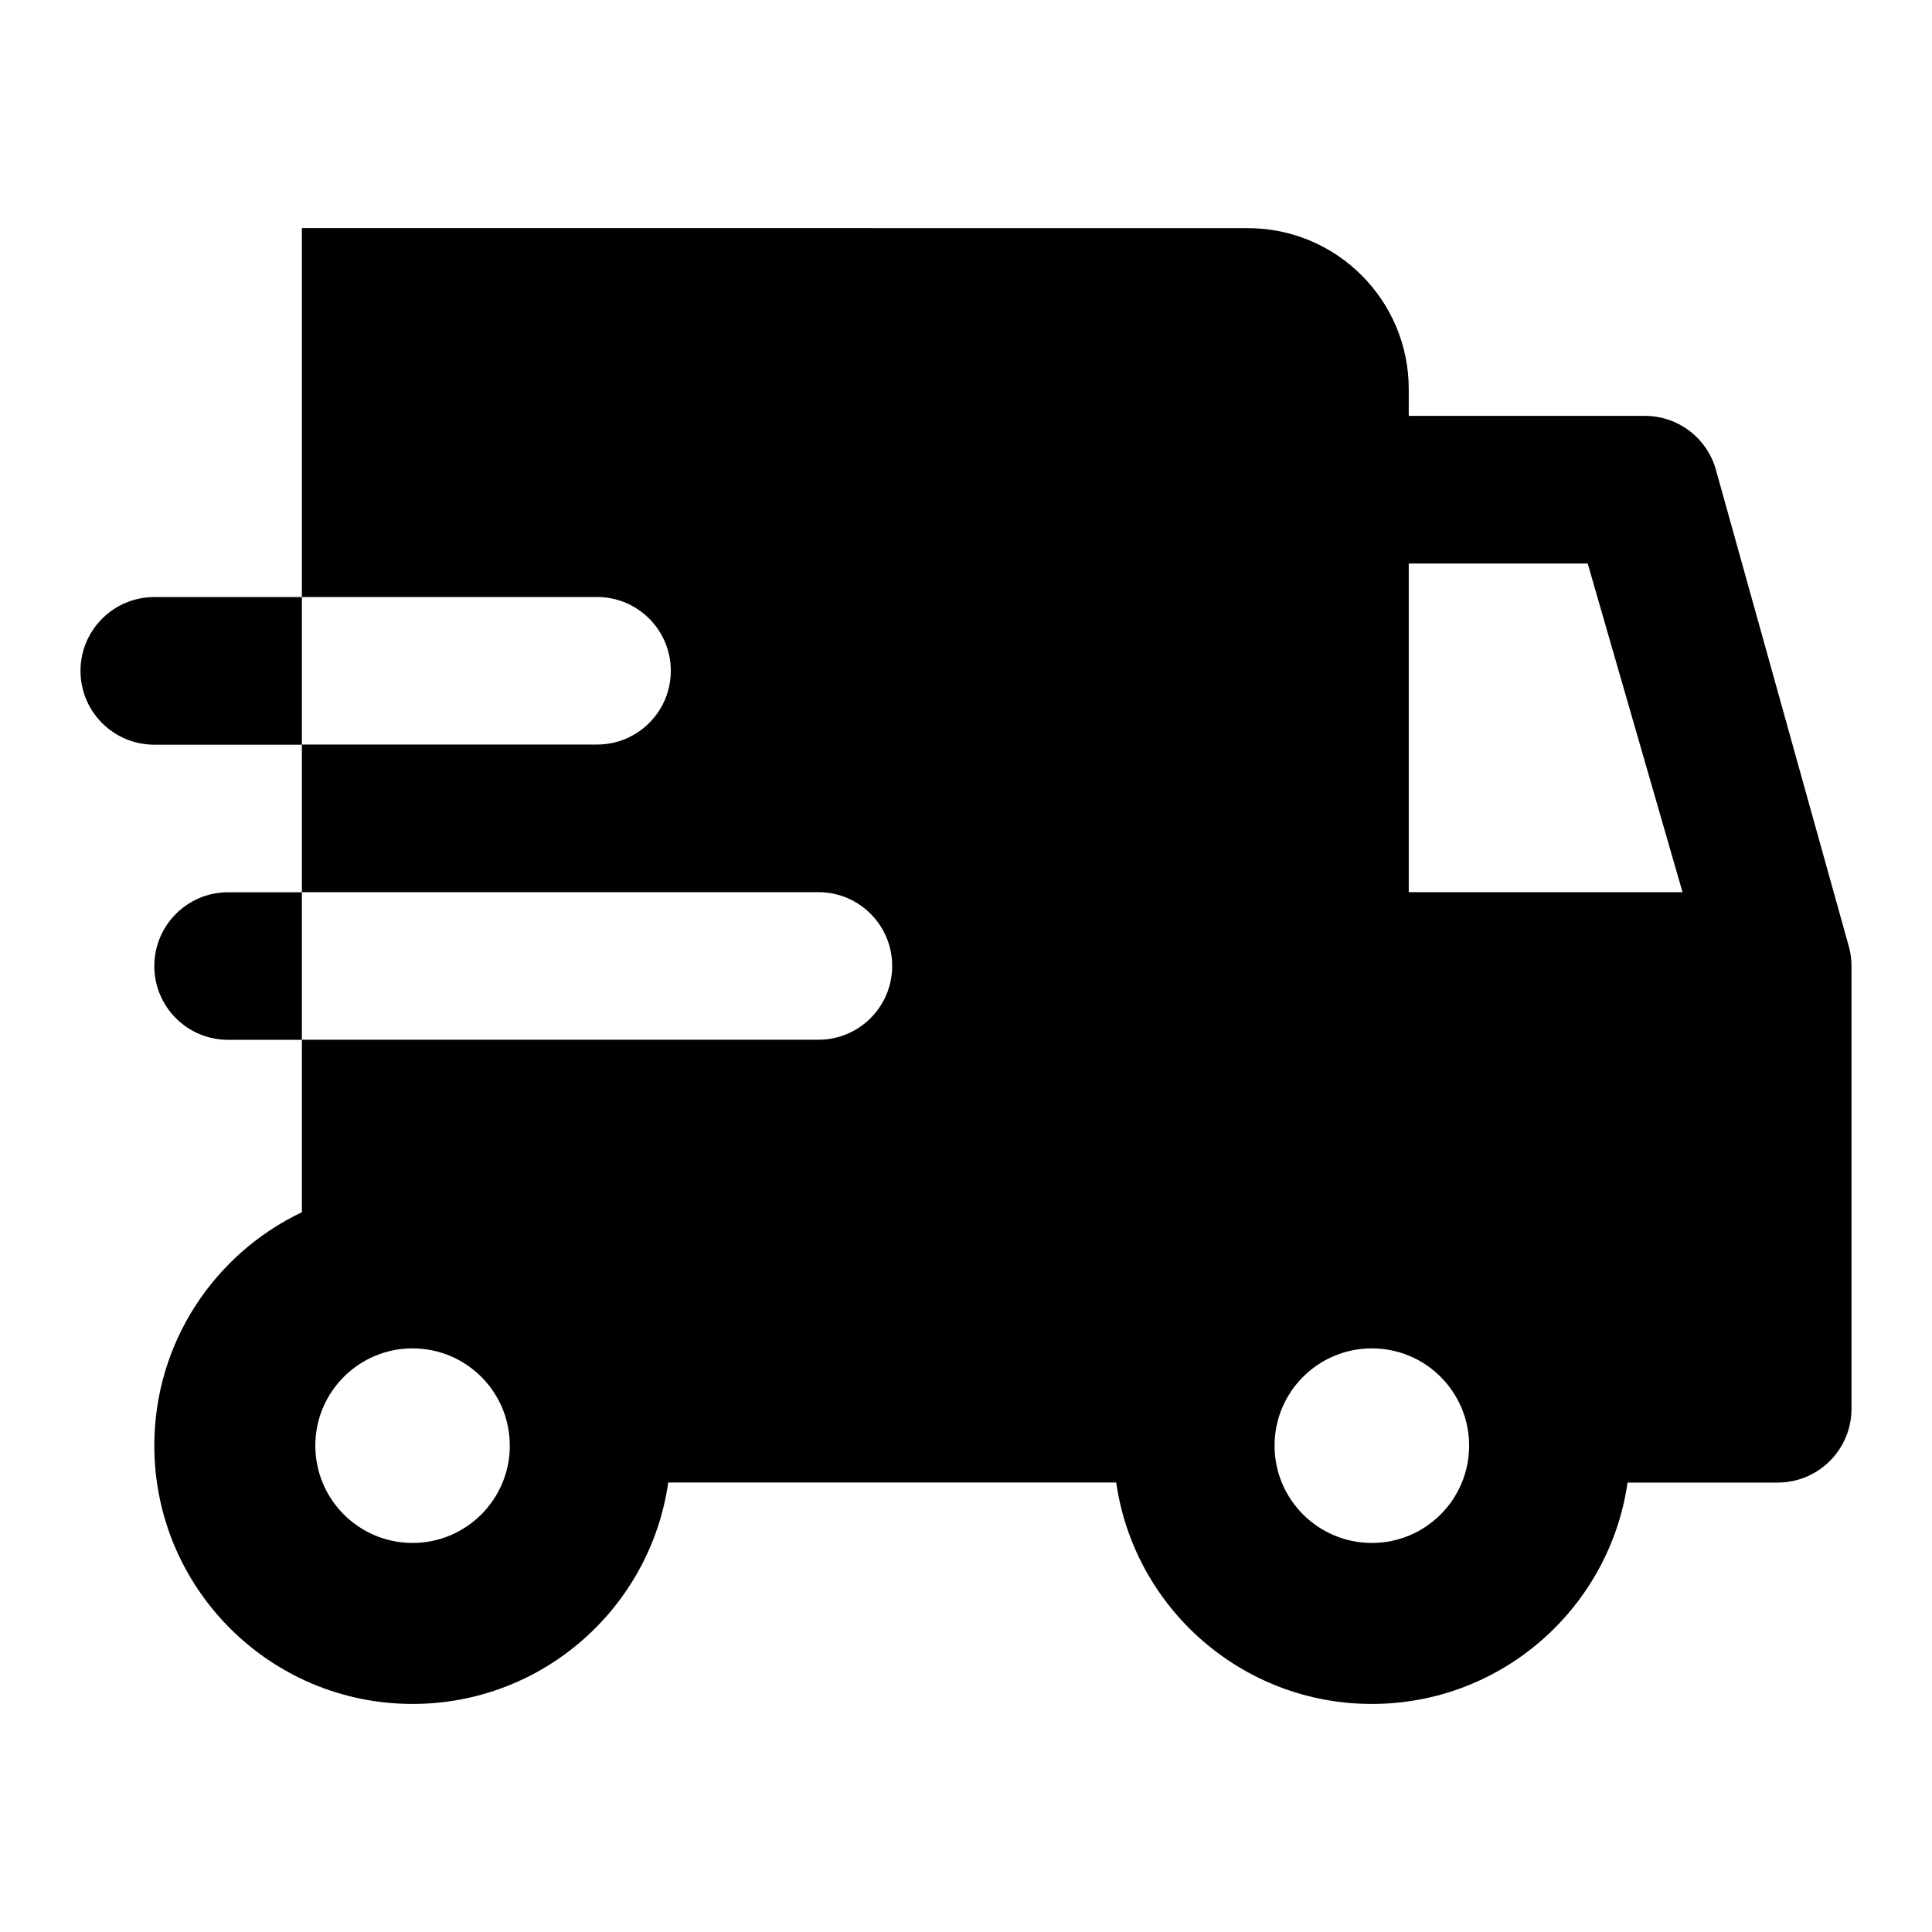<svg width="24" height="24" viewBox="0 0 24 24"  fill="currentColor" xmlns="http://www.w3.org/2000/svg">
<path fill-rule="evenodd" clip-rule="evenodd" d="M3.75 15.059L3.75 12.917H2.833C2.327 12.917 1.917 12.507 1.917 12.001C1.917 11.495 2.327 11.084 2.833 11.084H3.75L3.75 12.916L10.167 12.916C10.673 12.916 11.083 12.506 11.083 11.999C11.083 11.493 10.673 11.083 10.167 11.083L3.75 11.083L3.75 9.251H1.917C1.41 9.251 1 8.84 1 8.334C1 7.828 1.41 7.417 1.917 7.417H3.75L3.75 9.249L7.417 9.249C7.923 9.249 8.333 8.839 8.333 8.333C8.333 7.827 7.923 7.416 7.417 7.416L3.75 7.416V2.833L15.5 2.834C16.605 2.834 17.5 3.729 17.5 4.834V5.166H20.433C20.852 5.166 21.217 5.45 21.321 5.855L22.971 11.772C22.99 11.846 23 11.923 23 12V17.5C23 18.006 22.59 18.417 22.083 18.417H20.218C19.995 19.971 18.658 21.167 17.042 21.167C15.425 21.167 14.088 19.971 13.866 18.416H8.301C8.079 19.971 6.742 21.167 5.125 21.167C3.353 21.167 1.917 19.73 1.917 17.958C1.917 16.678 2.666 15.574 3.75 15.059ZM20.901 11.083L19.723 7H17.5V11.083H20.901ZM3.917 17.958C3.917 18.626 4.458 19.167 5.125 19.167C5.792 19.167 6.333 18.626 6.333 17.958C6.333 17.291 5.792 16.75 5.125 16.75C4.458 16.75 3.917 17.291 3.917 17.958ZM15.833 17.958C15.833 18.626 16.374 19.167 17.042 19.167C17.709 19.167 18.25 18.626 18.25 17.958C18.25 17.291 17.709 16.75 17.042 16.75C16.374 16.75 15.833 17.291 15.833 17.958Z"  />
</svg>
